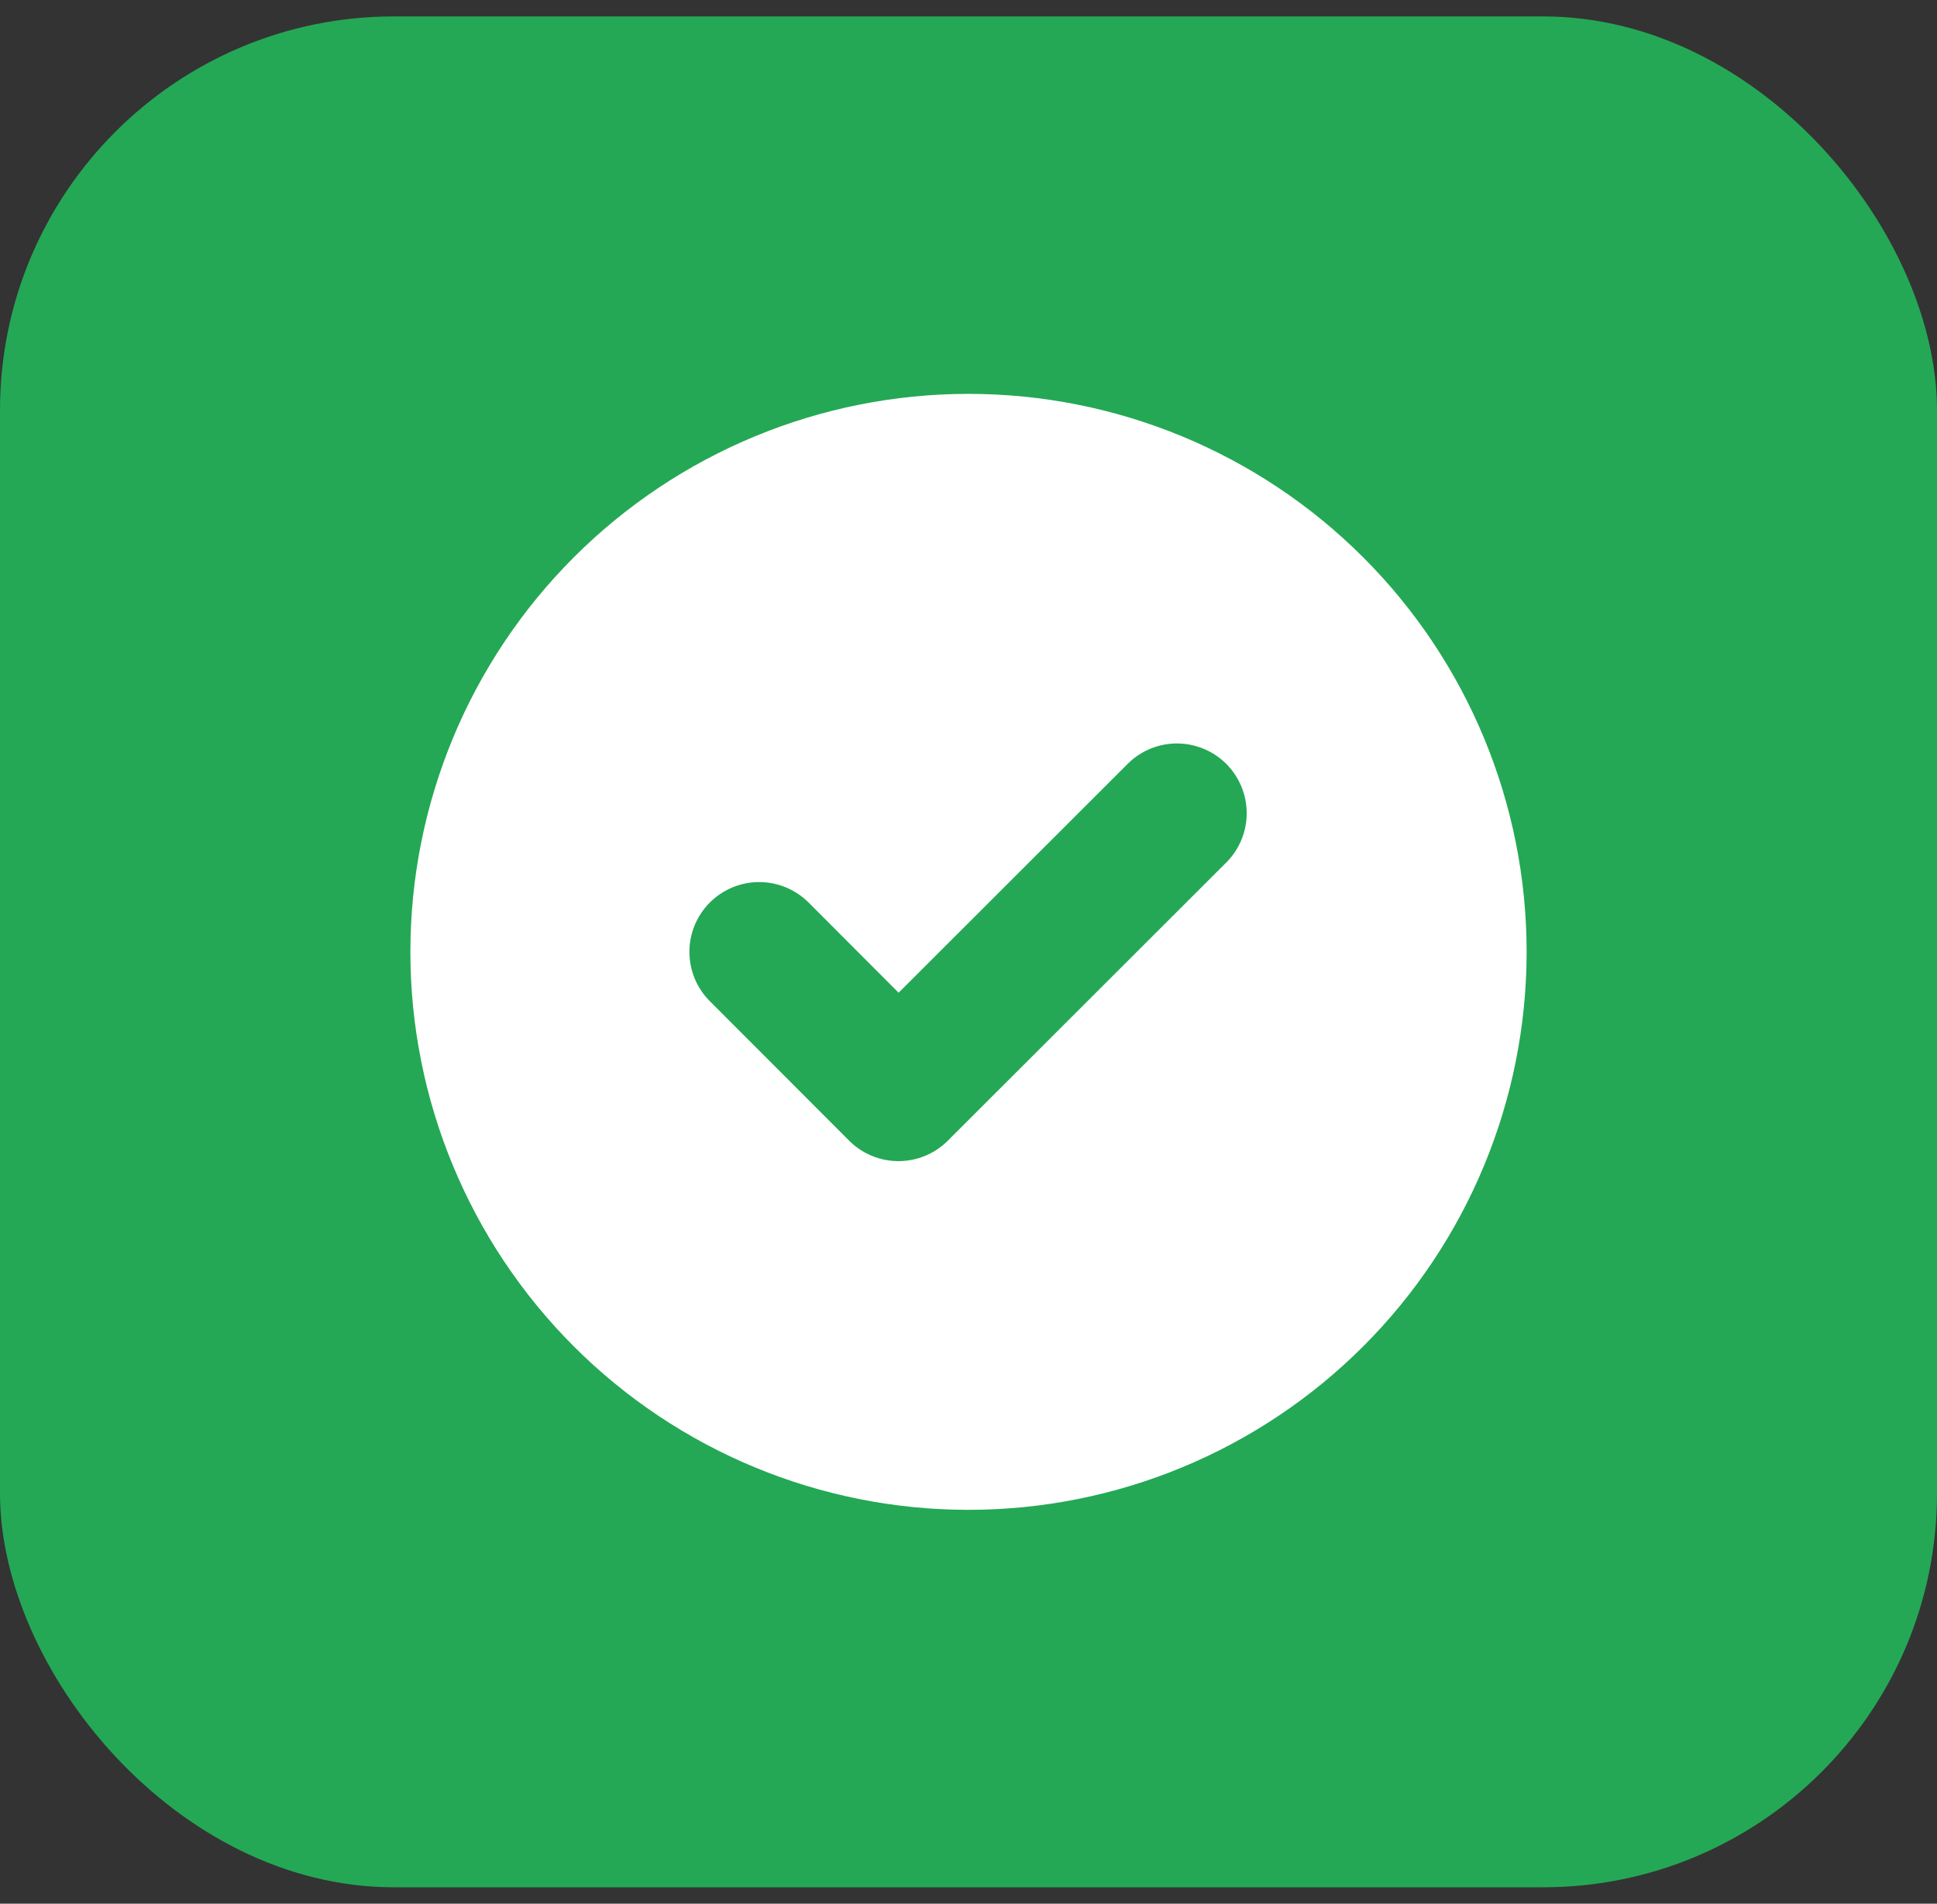 <svg width="59" height="58" viewBox="0 0 59 58" fill="none" xmlns="http://www.w3.org/2000/svg">
<rect x="0" y="0" width="59" height="58" fill="#333333" stroke="none"/>
<rect y="0.5" width="59" height="57" rx="12" fill="#24A855"/>
<g clip-path="url(#clip0_4869_466)">
<path d="M29.5 46C34.009 46 38.333 44.209 41.521 41.021C44.709 37.833 46.5 33.509 46.5 29C46.5 24.491 44.709 20.167 41.521 16.979C38.333 13.791 34.009 12 29.5 12C24.991 12 20.667 13.791 17.479 16.979C14.291 20.167 12.5 24.491 12.5 29C12.5 33.509 14.291 37.833 17.479 41.021C20.667 44.209 24.991 46 29.5 46ZM37.377 26.252L28.871 34.752C28.674 34.95 28.439 35.107 28.181 35.214C27.923 35.321 27.647 35.376 27.368 35.376C27.088 35.376 26.812 35.321 26.554 35.214C26.296 35.107 26.061 34.95 25.864 34.752L21.62 30.502C21.222 30.103 20.998 29.562 20.999 28.998C20.999 28.435 21.224 27.894 21.623 27.495C22.022 27.097 22.563 26.873 23.127 26.874C23.69 26.874 24.231 27.099 24.63 27.498L27.371 30.245L34.373 23.248C34.773 22.86 35.31 22.646 35.867 22.651C36.425 22.656 36.958 22.88 37.352 23.273C37.745 23.668 37.969 24.201 37.974 24.758C37.979 25.315 37.764 25.852 37.377 26.252Z" fill="white"/>
</g>
<defs>
<clipPath id="clip0_4869_466">
<rect width="34" height="34" fill="white" transform="translate(12.5 12)"/>
</clipPath>
</defs>
</svg>
